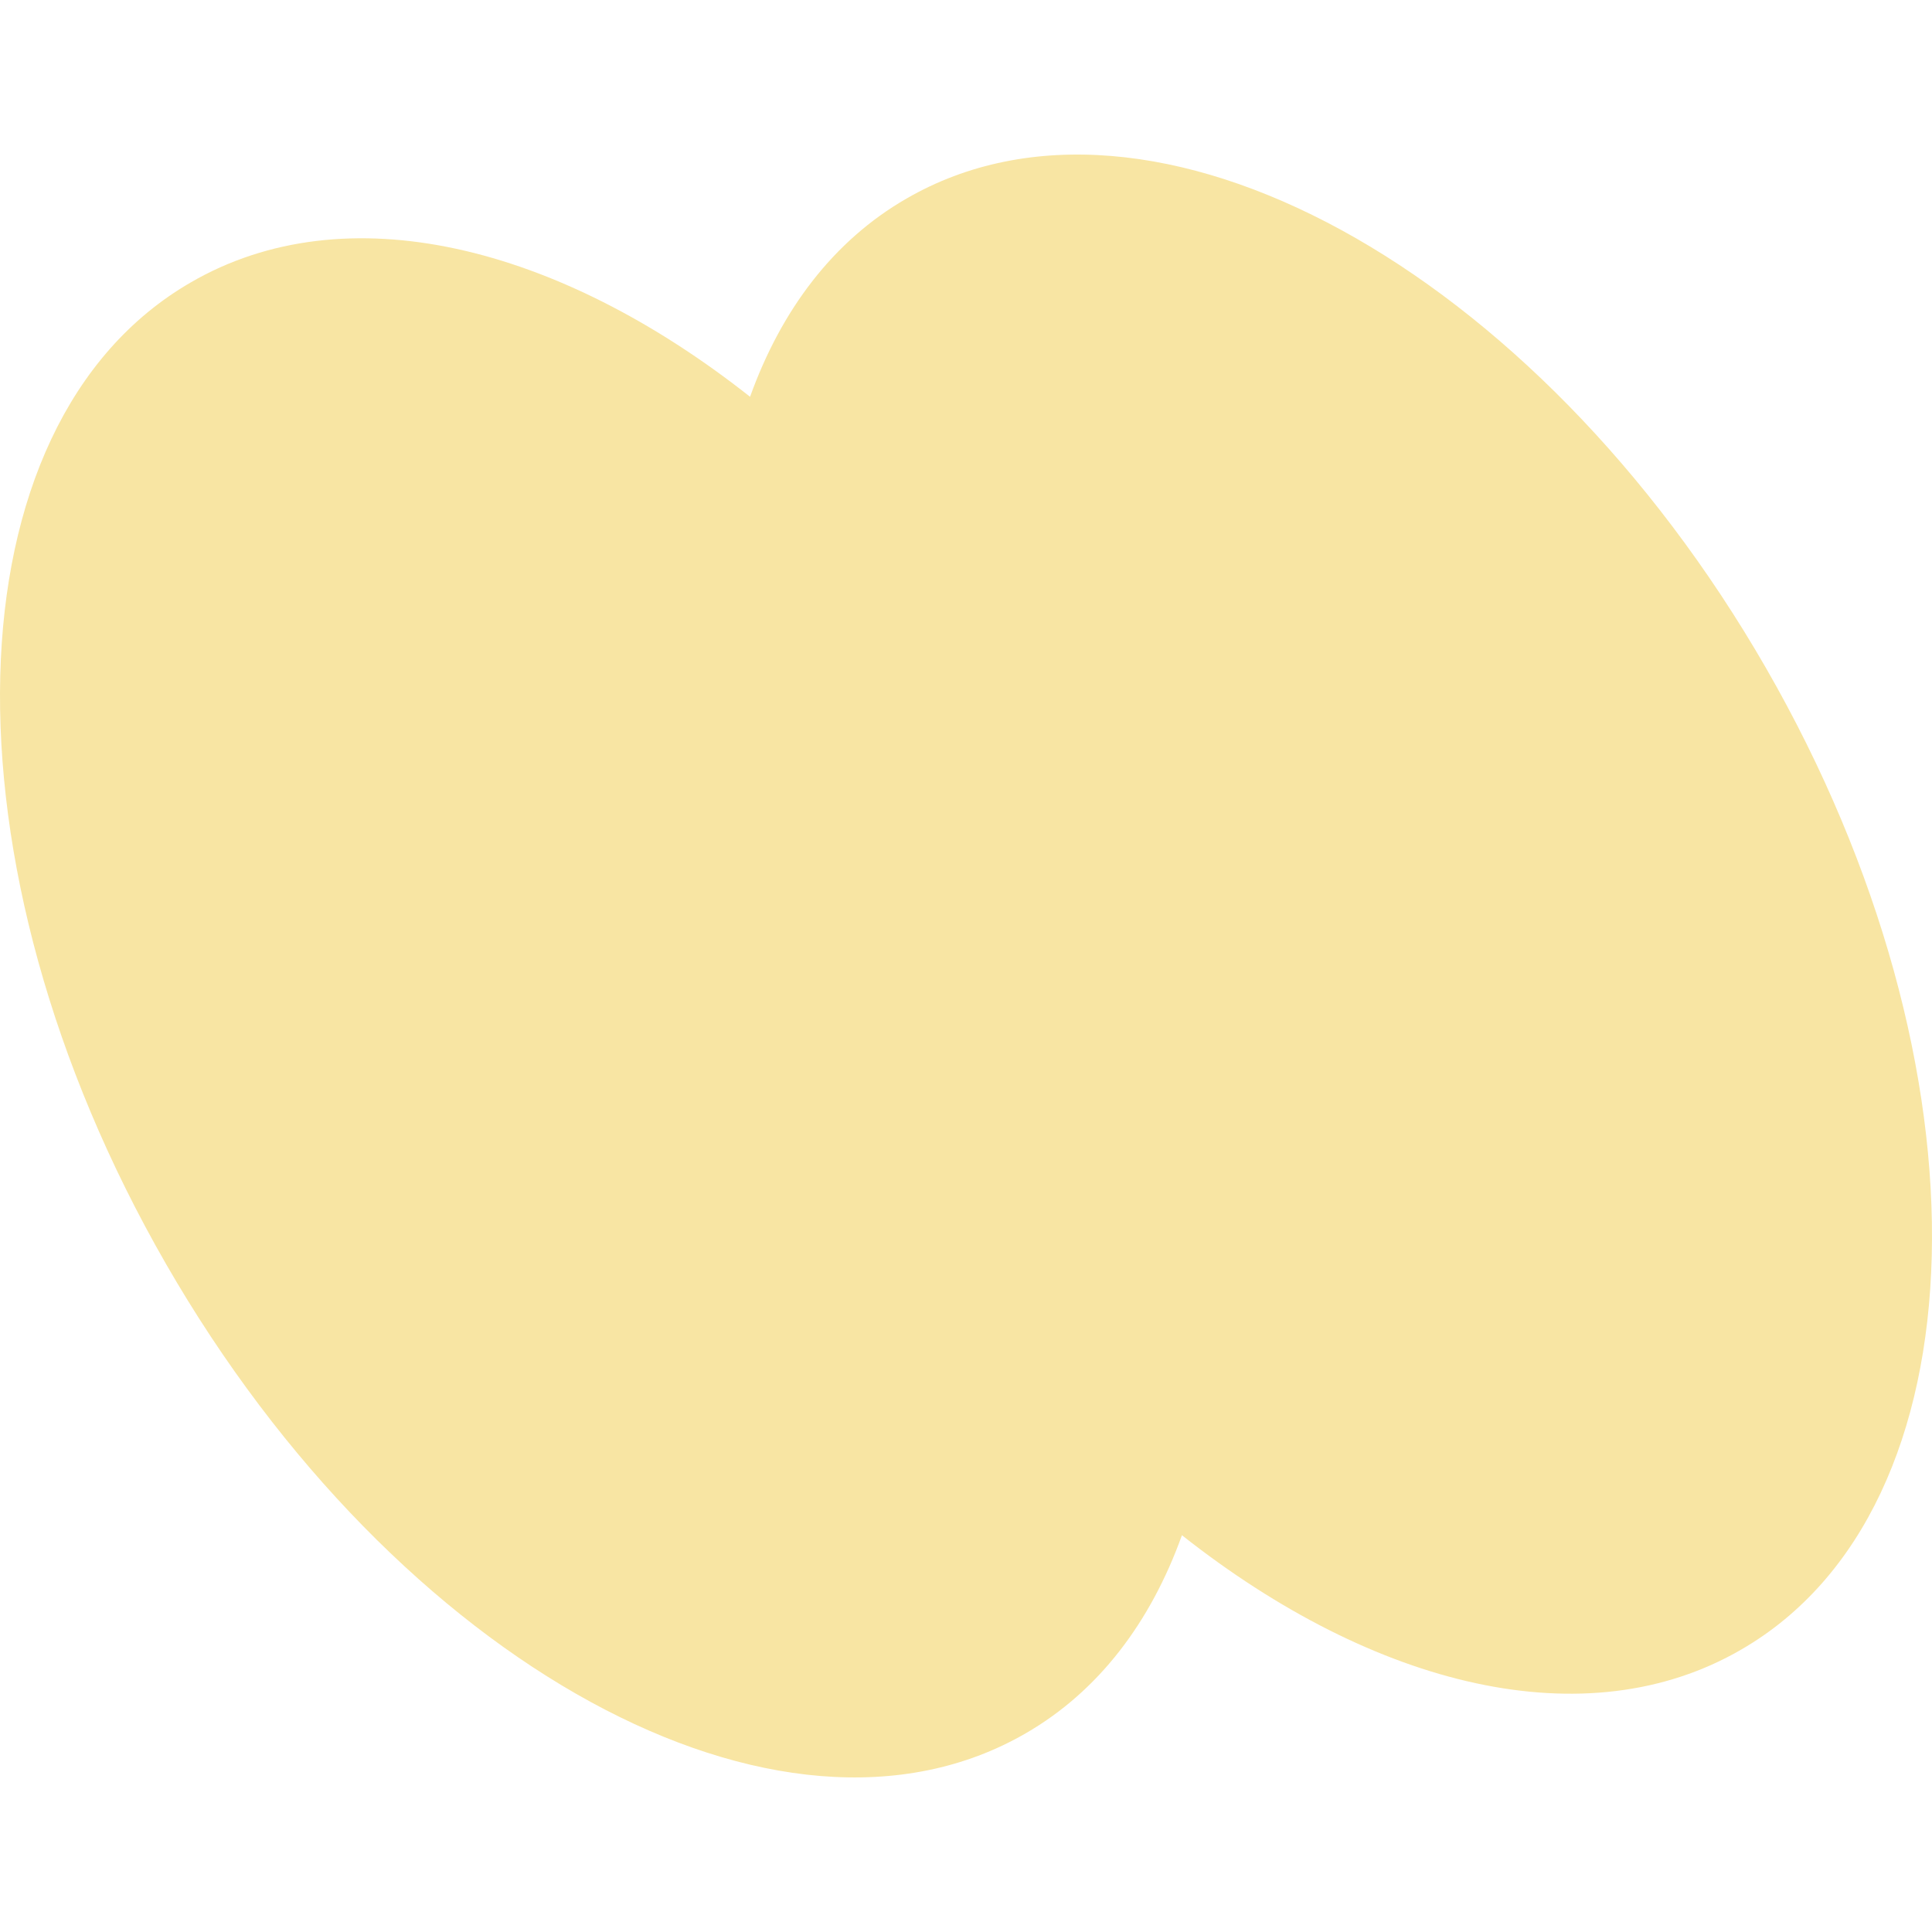<svg width="100" height="100" viewBox="0 0 100 100" fill="none" xmlns="http://www.w3.org/2000/svg">
<path d="M91.406 34.575C79.471 13.837 59.563 2.965 46.918 10.279C43.128 12.463 40.437 16.046 38.823 20.537C28.845 12.659 17.888 9.96 9.866 14.623C-2.778 21.936 -3.341 44.687 8.594 65.425C20.529 86.163 40.437 97.035 53.082 89.721C56.872 87.537 59.563 83.954 61.177 79.463C71.155 87.341 82.112 90.04 90.134 85.377C102.778 78.064 103.341 55.313 91.406 34.575Z" fill="#F8E5A3"/>
</svg>
